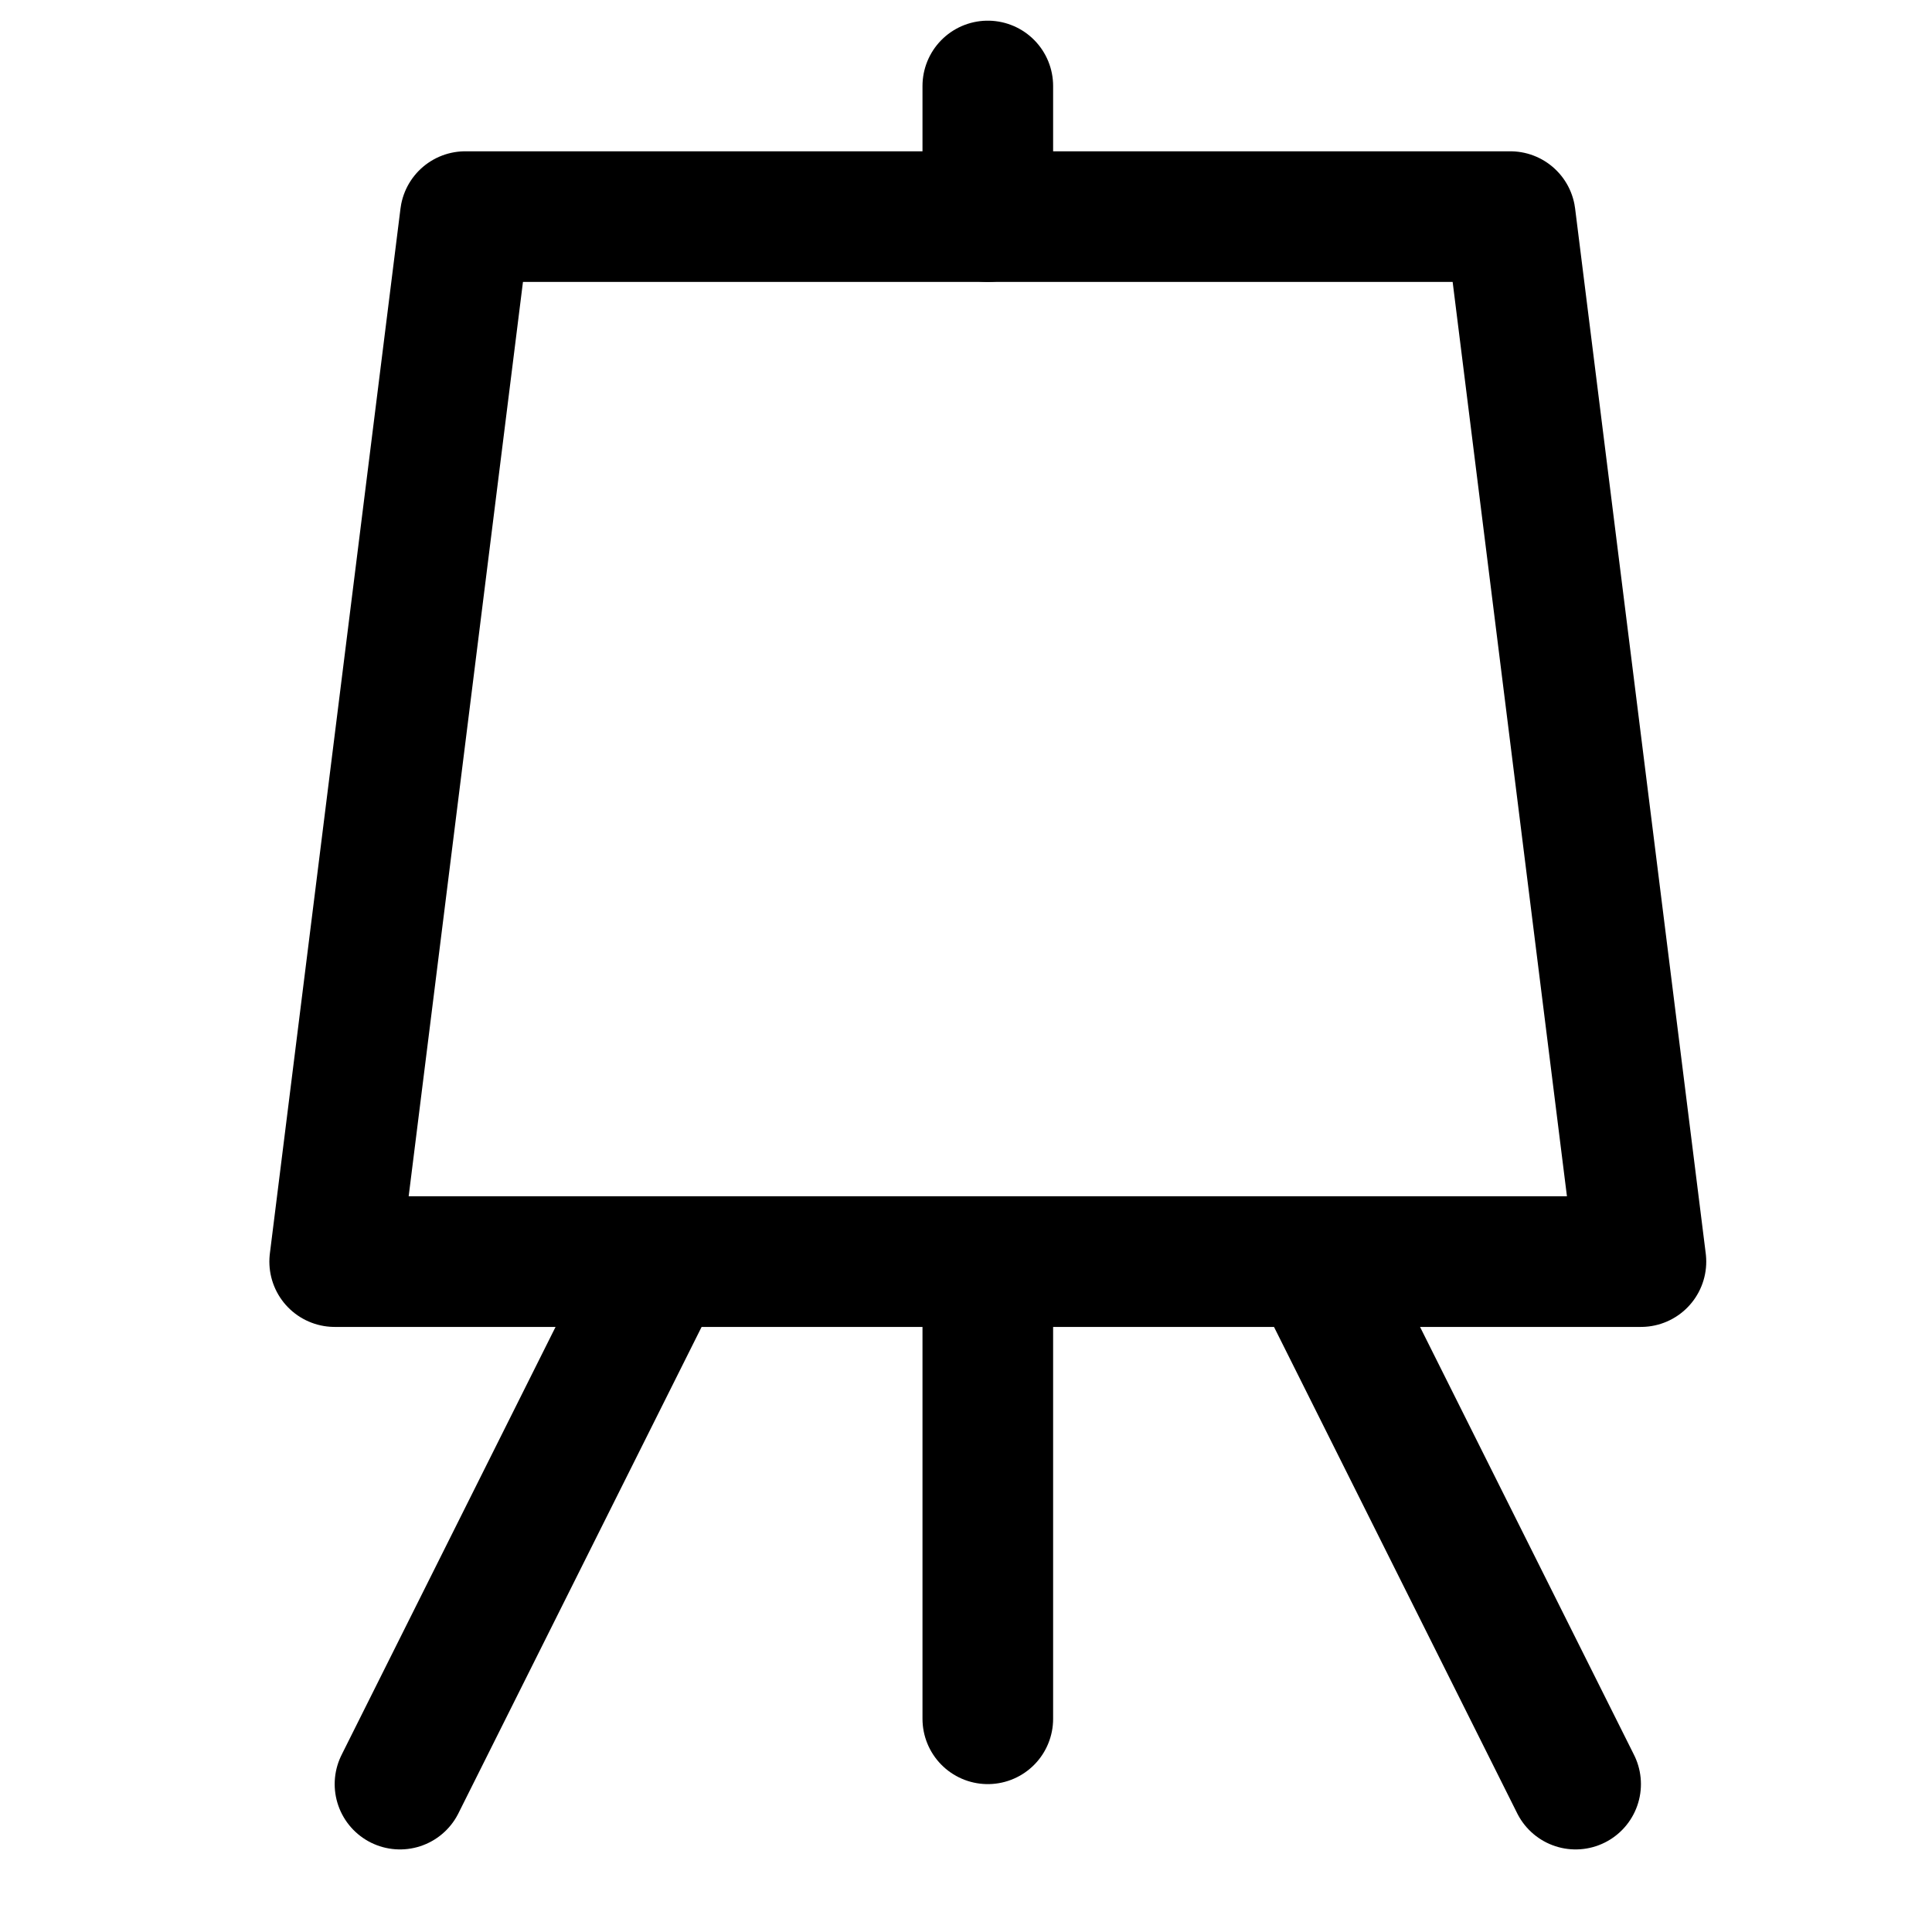 <?xml version="1.0" encoding="UTF-8" standalone="no"?>
<svg
   height="64"
   viewBox="0 0 40.23 57.86"
   width="64"
   version="1.1"
   id="svg16"
   sodipodi:docname="bob.svg"
   inkscape:version="1.3.2 (091e20e, 2023-11-25, custom)"
   xmlns:inkscape="http://www.inkscape.org/namespaces/inkscape"
   xmlns:sodipodi="http://sodipodi.sourceforge.net/DTD/sodipodi-0.dtd"
   xmlns="http://www.w3.org/2000/svg"
   xmlns:svg="http://www.w3.org/2000/svg">
  <defs
     id="defs16" />
  <sodipodi:namedview
     id="namedview16"
     pagecolor="#ffffff"
     bordercolor="#000000"
     borderopacity="0.25"
     inkscape:showpageshadow="2"
     inkscape:pageopacity="0.0"
     inkscape:pagecheckerboard="0"
     inkscape:deskcolor="#d1d1d1"
     inkscape:zoom="6.3515625"
     inkscape:cx="41.564576"
     inkscape:cy="13.697417"
     inkscape:window-width="1350"
     inkscape:window-height="1212"
     inkscape:window-x="3031"
     inkscape:window-y="142"
     inkscape:window-maximized="0"
     inkscape:current-layer="svg16" />
  <g
     id="g2"
     transform="matrix(1.956,0,0,1.956,-10.528,-3.293)">
    <polygon
       class="st0"
       points="24,5 26,21 6,21 8,5 "
       id="polygon1"
       style="fill:none;stroke:#000000;stroke-width:2;stroke-linecap:round;stroke-linejoin:round;stroke-miterlimit:10" />
    <line
       class="st0"
       x1="16"
       y1="3"
       x2="16"
       y2="5"
       id="line1"
       style="fill:none;stroke:#000000;stroke-width:2;stroke-linecap:round;stroke-linejoin:round;stroke-miterlimit:10" />
    <line
       class="st0"
       x1="16"
       y1="28"
       x2="16"
       y2="21"
       id="line2"
       style="fill:none;stroke:#000000;stroke-width:2;stroke-linecap:round;stroke-linejoin:round;stroke-miterlimit:10" />
    <line
       class="st0"
       x1="7"
       y1="29"
       x2="11"
       y2="21"
       id="line3"
       style="fill:none;stroke:#000000;stroke-width:2;stroke-linecap:round;stroke-linejoin:round;stroke-miterlimit:10" />
    <line
       class="st0"
       x1="25"
       y1="29"
       x2="21"
       y2="21"
       id="line4"
       style="fill:none;stroke:#000000;stroke-width:2;stroke-linecap:round;stroke-linejoin:round;stroke-miterlimit:10" />
  </g>
</svg>
